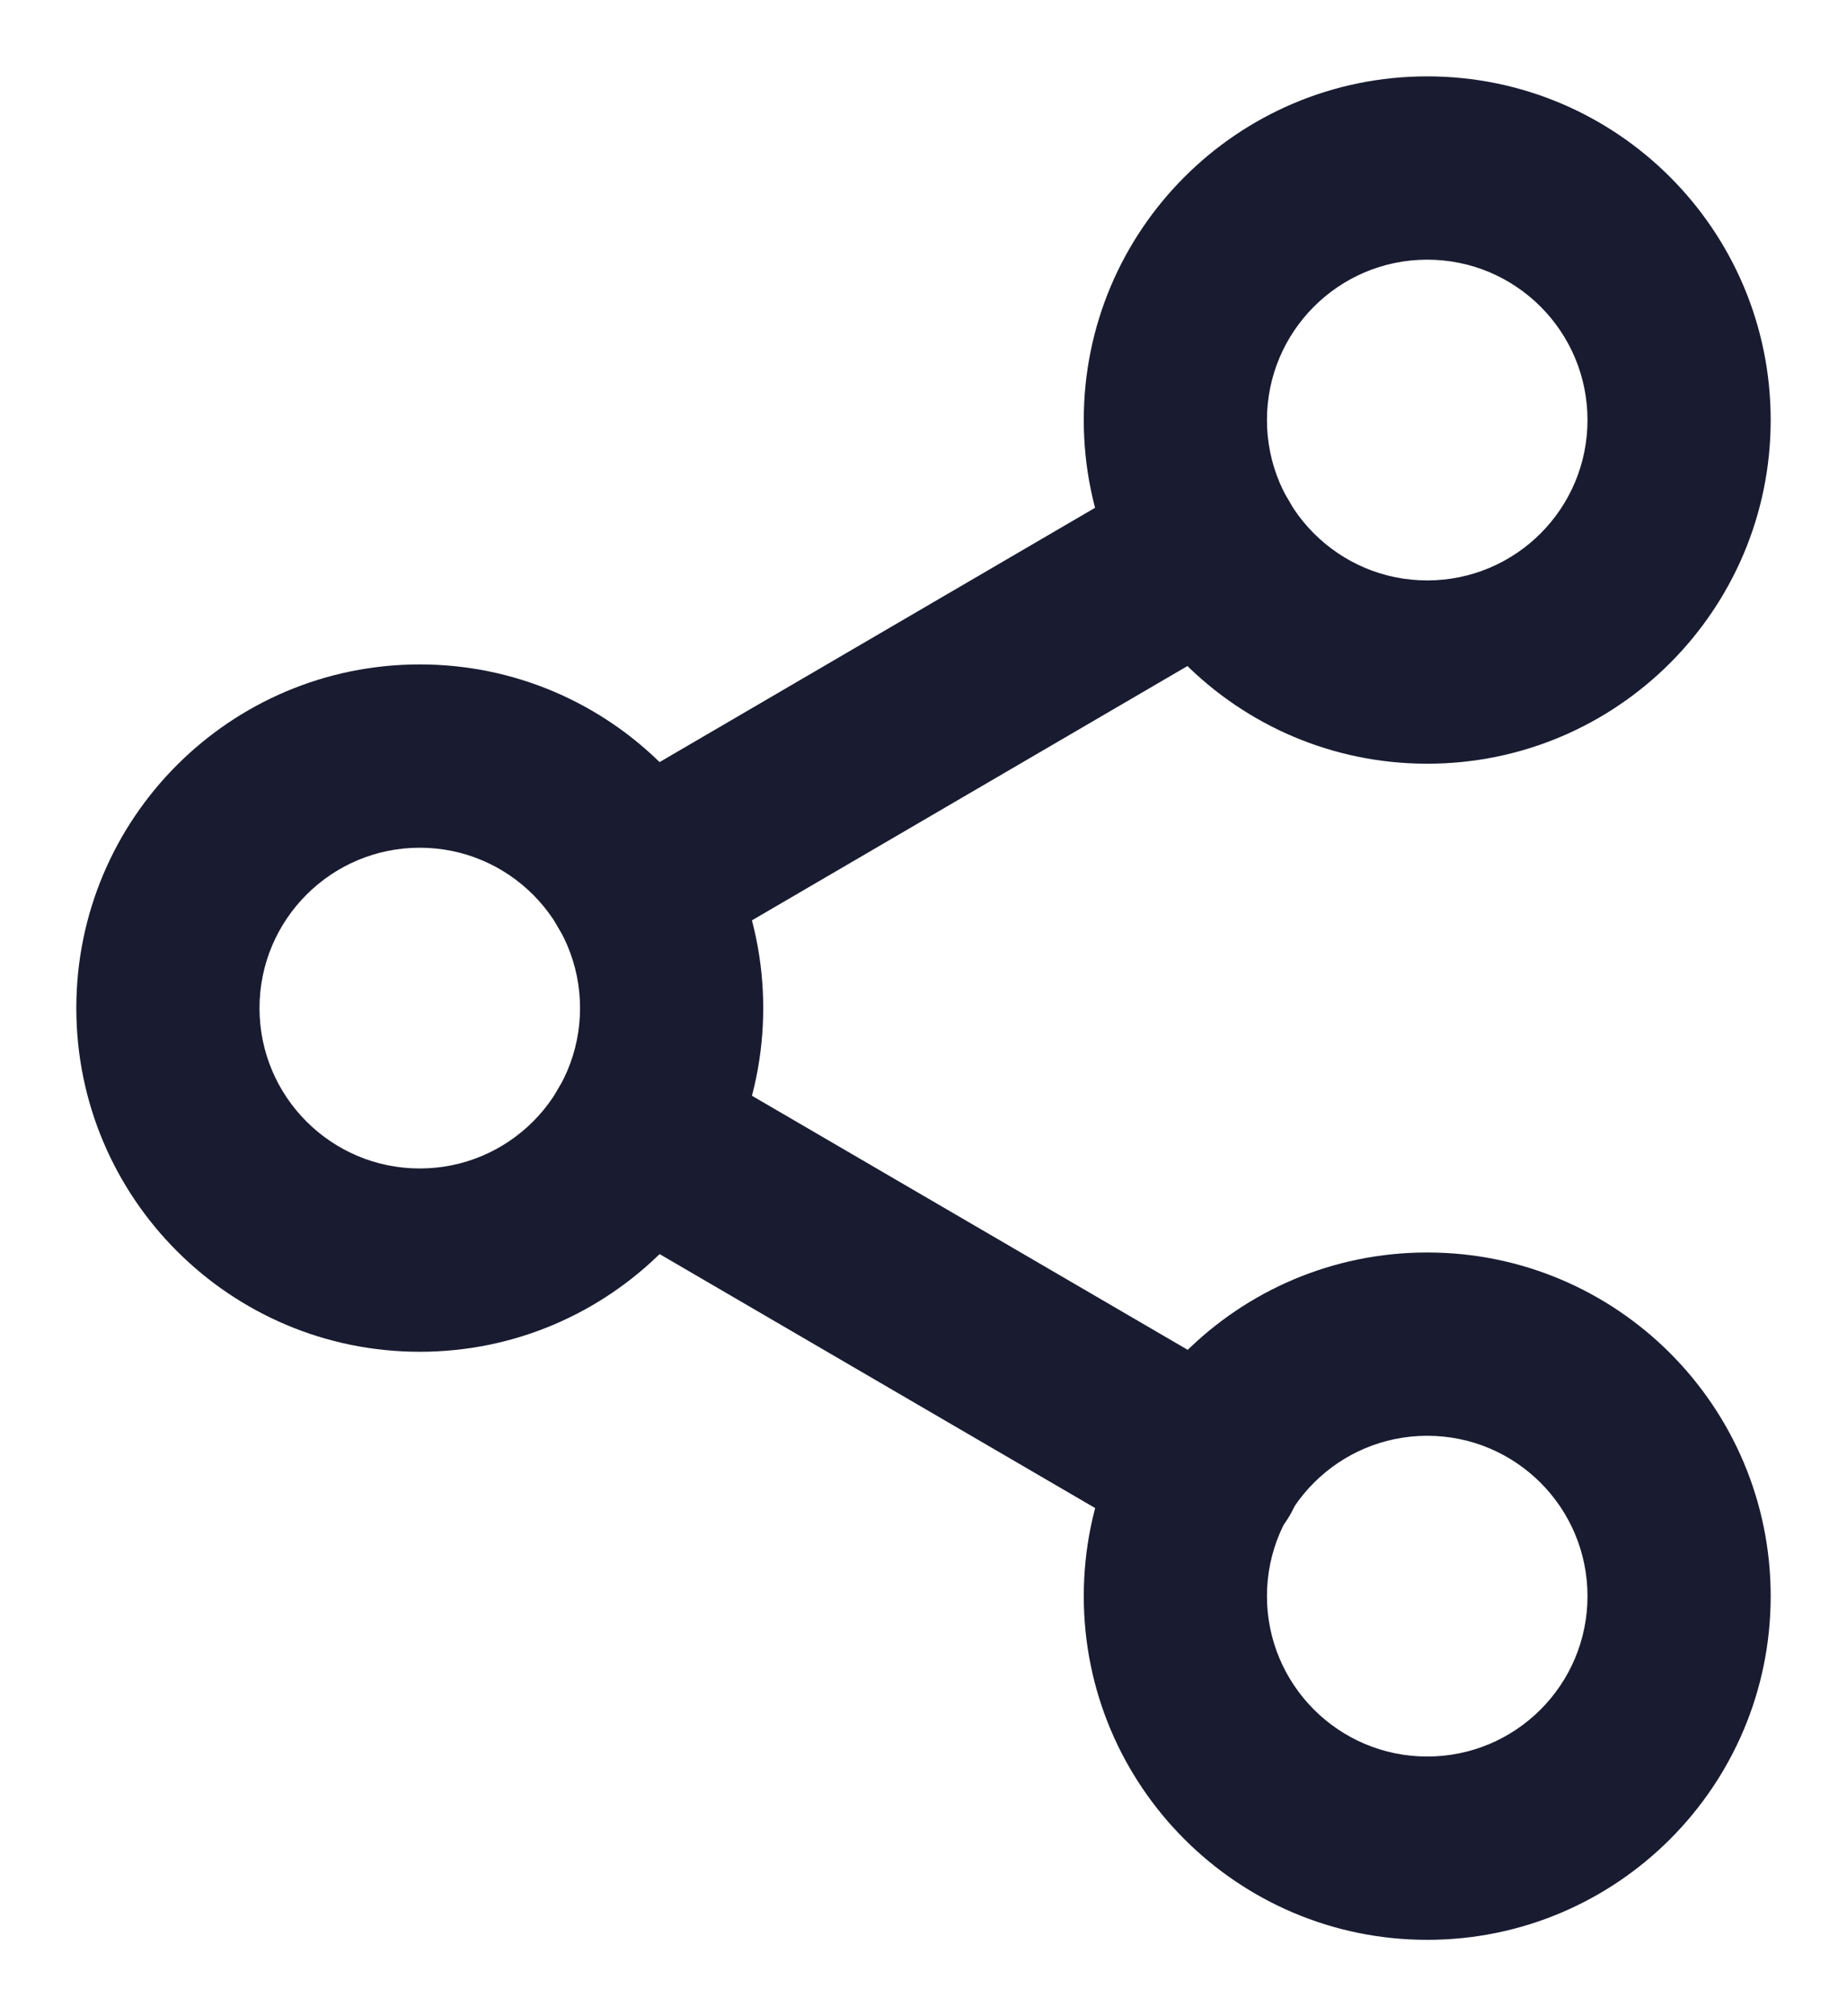 <svg width="22" height="24" viewBox="0 0 22 24" fill="none" xmlns="http://www.w3.org/2000/svg">
<path fill-rule="evenodd" clip-rule="evenodd" d="M17 17.091C15.946 17.091 15.091 17.946 15.091 19C15.091 20.054 15.946 20.909 17 20.909C18.055 20.909 18.909 20.054 18.909 19C18.909 17.946 18.055 17.091 17 17.091ZM12.909 19C12.909 16.741 14.741 14.909 17 14.909C19.259 14.909 21.091 16.741 21.091 19C21.091 21.259 19.259 23.091 17 23.091C14.741 23.091 12.909 21.259 12.909 19Z" fill="#191C30"/>
<path fill-rule="evenodd" clip-rule="evenodd" d="M5 10.091C3.946 10.091 3.091 10.946 3.091 12C3.091 13.054 3.946 13.909 5 13.909C6.054 13.909 6.909 13.054 6.909 12C6.909 10.946 6.054 10.091 5 10.091ZM0.909 12C0.909 9.741 2.741 7.909 5 7.909C7.259 7.909 9.091 9.741 9.091 12C9.091 14.259 7.259 16.091 5 16.091C2.741 16.091 0.909 14.259 0.909 12Z" fill="#191C30"/>
<path fill-rule="evenodd" clip-rule="evenodd" d="M6.648 12.961C6.951 12.44 7.619 12.264 8.139 12.567L14.969 16.547C15.49 16.851 15.666 17.519 15.363 18.039C15.059 18.56 14.391 18.736 13.871 18.433L7.041 14.453C6.52 14.149 6.344 13.481 6.648 12.961Z" fill="#191C30"/>
<path fill-rule="evenodd" clip-rule="evenodd" d="M17 3.091C15.946 3.091 15.091 3.946 15.091 5C15.091 6.054 15.946 6.909 17 6.909C18.055 6.909 18.909 6.054 18.909 5C18.909 3.946 18.055 3.091 17 3.091ZM12.909 5C12.909 2.741 14.741 0.909 17 0.909C19.259 0.909 21.091 2.741 21.091 5C21.091 7.259 19.259 9.091 17 9.091C14.741 9.091 12.909 7.259 12.909 5Z" fill="#191C30"/>
<path fill-rule="evenodd" clip-rule="evenodd" d="M15.352 5.96C15.656 6.48 15.48 7.149 14.96 7.452L8.14 11.432C7.62 11.736 6.952 11.56 6.648 11.04C6.344 10.52 6.52 9.851 7.04 9.548L13.86 5.568C14.381 5.264 15.049 5.44 15.352 5.96Z" fill="#191C30"/>
</svg>
